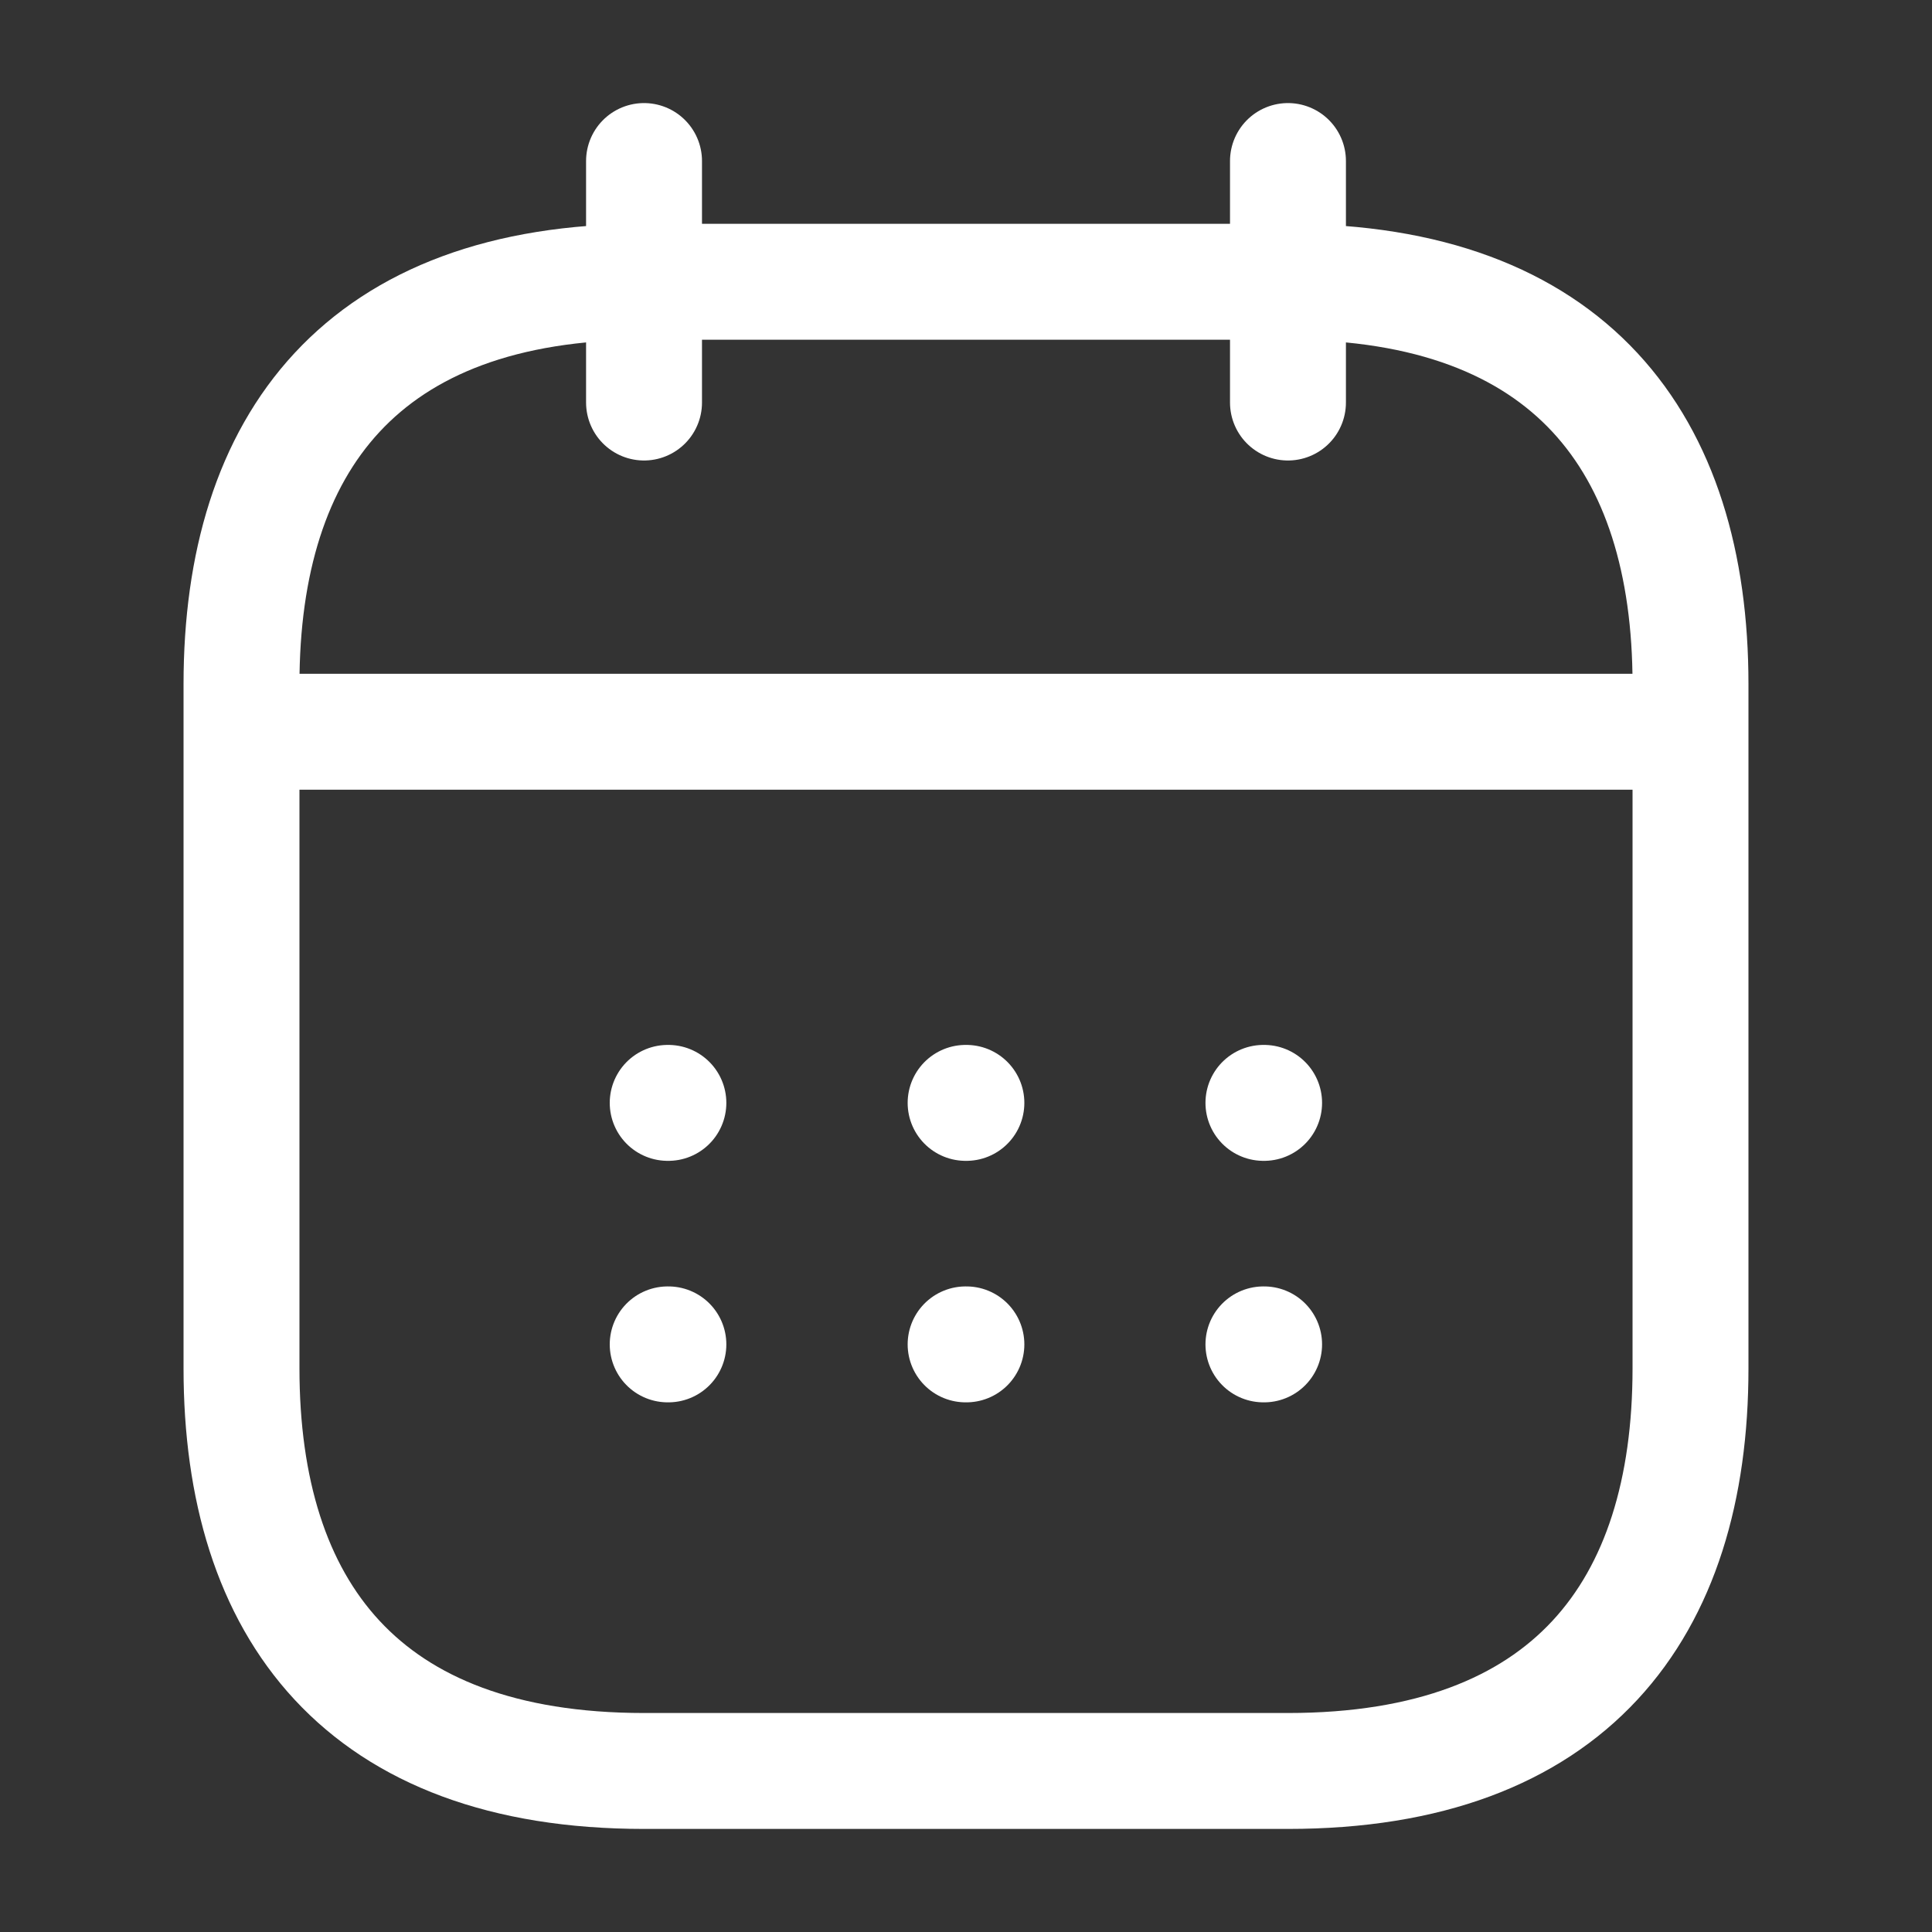 <svg width="20" height="20" viewBox="0 0 20 20" fill="none" xmlns="http://www.w3.org/2000/svg">
<rect x="0" y="0" width="20" height="20" fill="#333333" stroke="none"/>
<rect width="20" height="20"  />
<path d="M-842 -327C-842 -328.105 -841.105 -329 -840 -329H567C568.104 -329 569 -328.105 569 -327V635C569 636.105 568.105 637 567 637H-840C-841.105 637 -842 636.105 -842 635V-327Z"  />
<path d="M-840 -328H567V-330H-840V-328ZM568 -327V635H570V-327H568ZM567 636H-840V638H567V636ZM-841 635V-327H-843V635H-841ZM-840 636C-840.552 636 -841 635.552 -841 635H-843C-843 636.657 -841.657 638 -840 638V636ZM568 635C568 635.552 567.552 636 567 636V638C568.657 638 570 636.657 570 635H568ZM567 -328C567.552 -328 568 -327.552 568 -327H570C570 -328.657 568.657 -330 567 -330V-328ZM-840 -330C-841.657 -330 -843 -328.657 -843 -327H-841C-841 -327.552 -840.552 -328 -840 -328V-330Z" fill="white" fill-opacity="0.1"/>
<path d="M6.667 1.667V4.167" stroke="white" stroke-width="1.2" stroke-miterlimit="10" stroke-linecap="round" stroke-linejoin="round"/>
<path d="M13.333 1.667V4.167" stroke="white" stroke-width="1.2" stroke-miterlimit="10" stroke-linecap="round" stroke-linejoin="round"/>
<path d="M2.917 7.575H17.083" stroke="white" stroke-width="1.2" stroke-miterlimit="10" stroke-linecap="round" stroke-linejoin="round"/>
<path d="M17.5 7.083V14.166C17.5 16.666 16.25 18.333 13.333 18.333H6.667C3.75 18.333 2.5 16.666 2.5 14.166V7.083C2.5 4.583 3.75 2.917 6.667 2.917H13.333C16.25 2.917 17.5 4.583 17.5 7.083Z" stroke="white" stroke-width="1.2" stroke-miterlimit="10" stroke-linecap="round" stroke-linejoin="round"/>
<path d="M13.079 11.417H13.086" stroke="white" stroke-width="1.2" stroke-linecap="round" stroke-linejoin="round"/>
<path d="M13.079 13.917H13.086" stroke="white" stroke-width="1.2" stroke-linecap="round" stroke-linejoin="round"/>
<path d="M9.996 11.417H10.004" stroke="white" stroke-width="1.2" stroke-linecap="round" stroke-linejoin="round"/>
<path d="M9.996 13.917H10.004" stroke="white" stroke-width="1.2" stroke-linecap="round" stroke-linejoin="round"/>
<path d="M6.912 11.417H6.919" stroke="white" stroke-width="1.2" stroke-linecap="round" stroke-linejoin="round"/>
<path d="M6.912 13.917H6.919" stroke="white" stroke-width="1.2" stroke-linecap="round" stroke-linejoin="round"/>
</svg>
